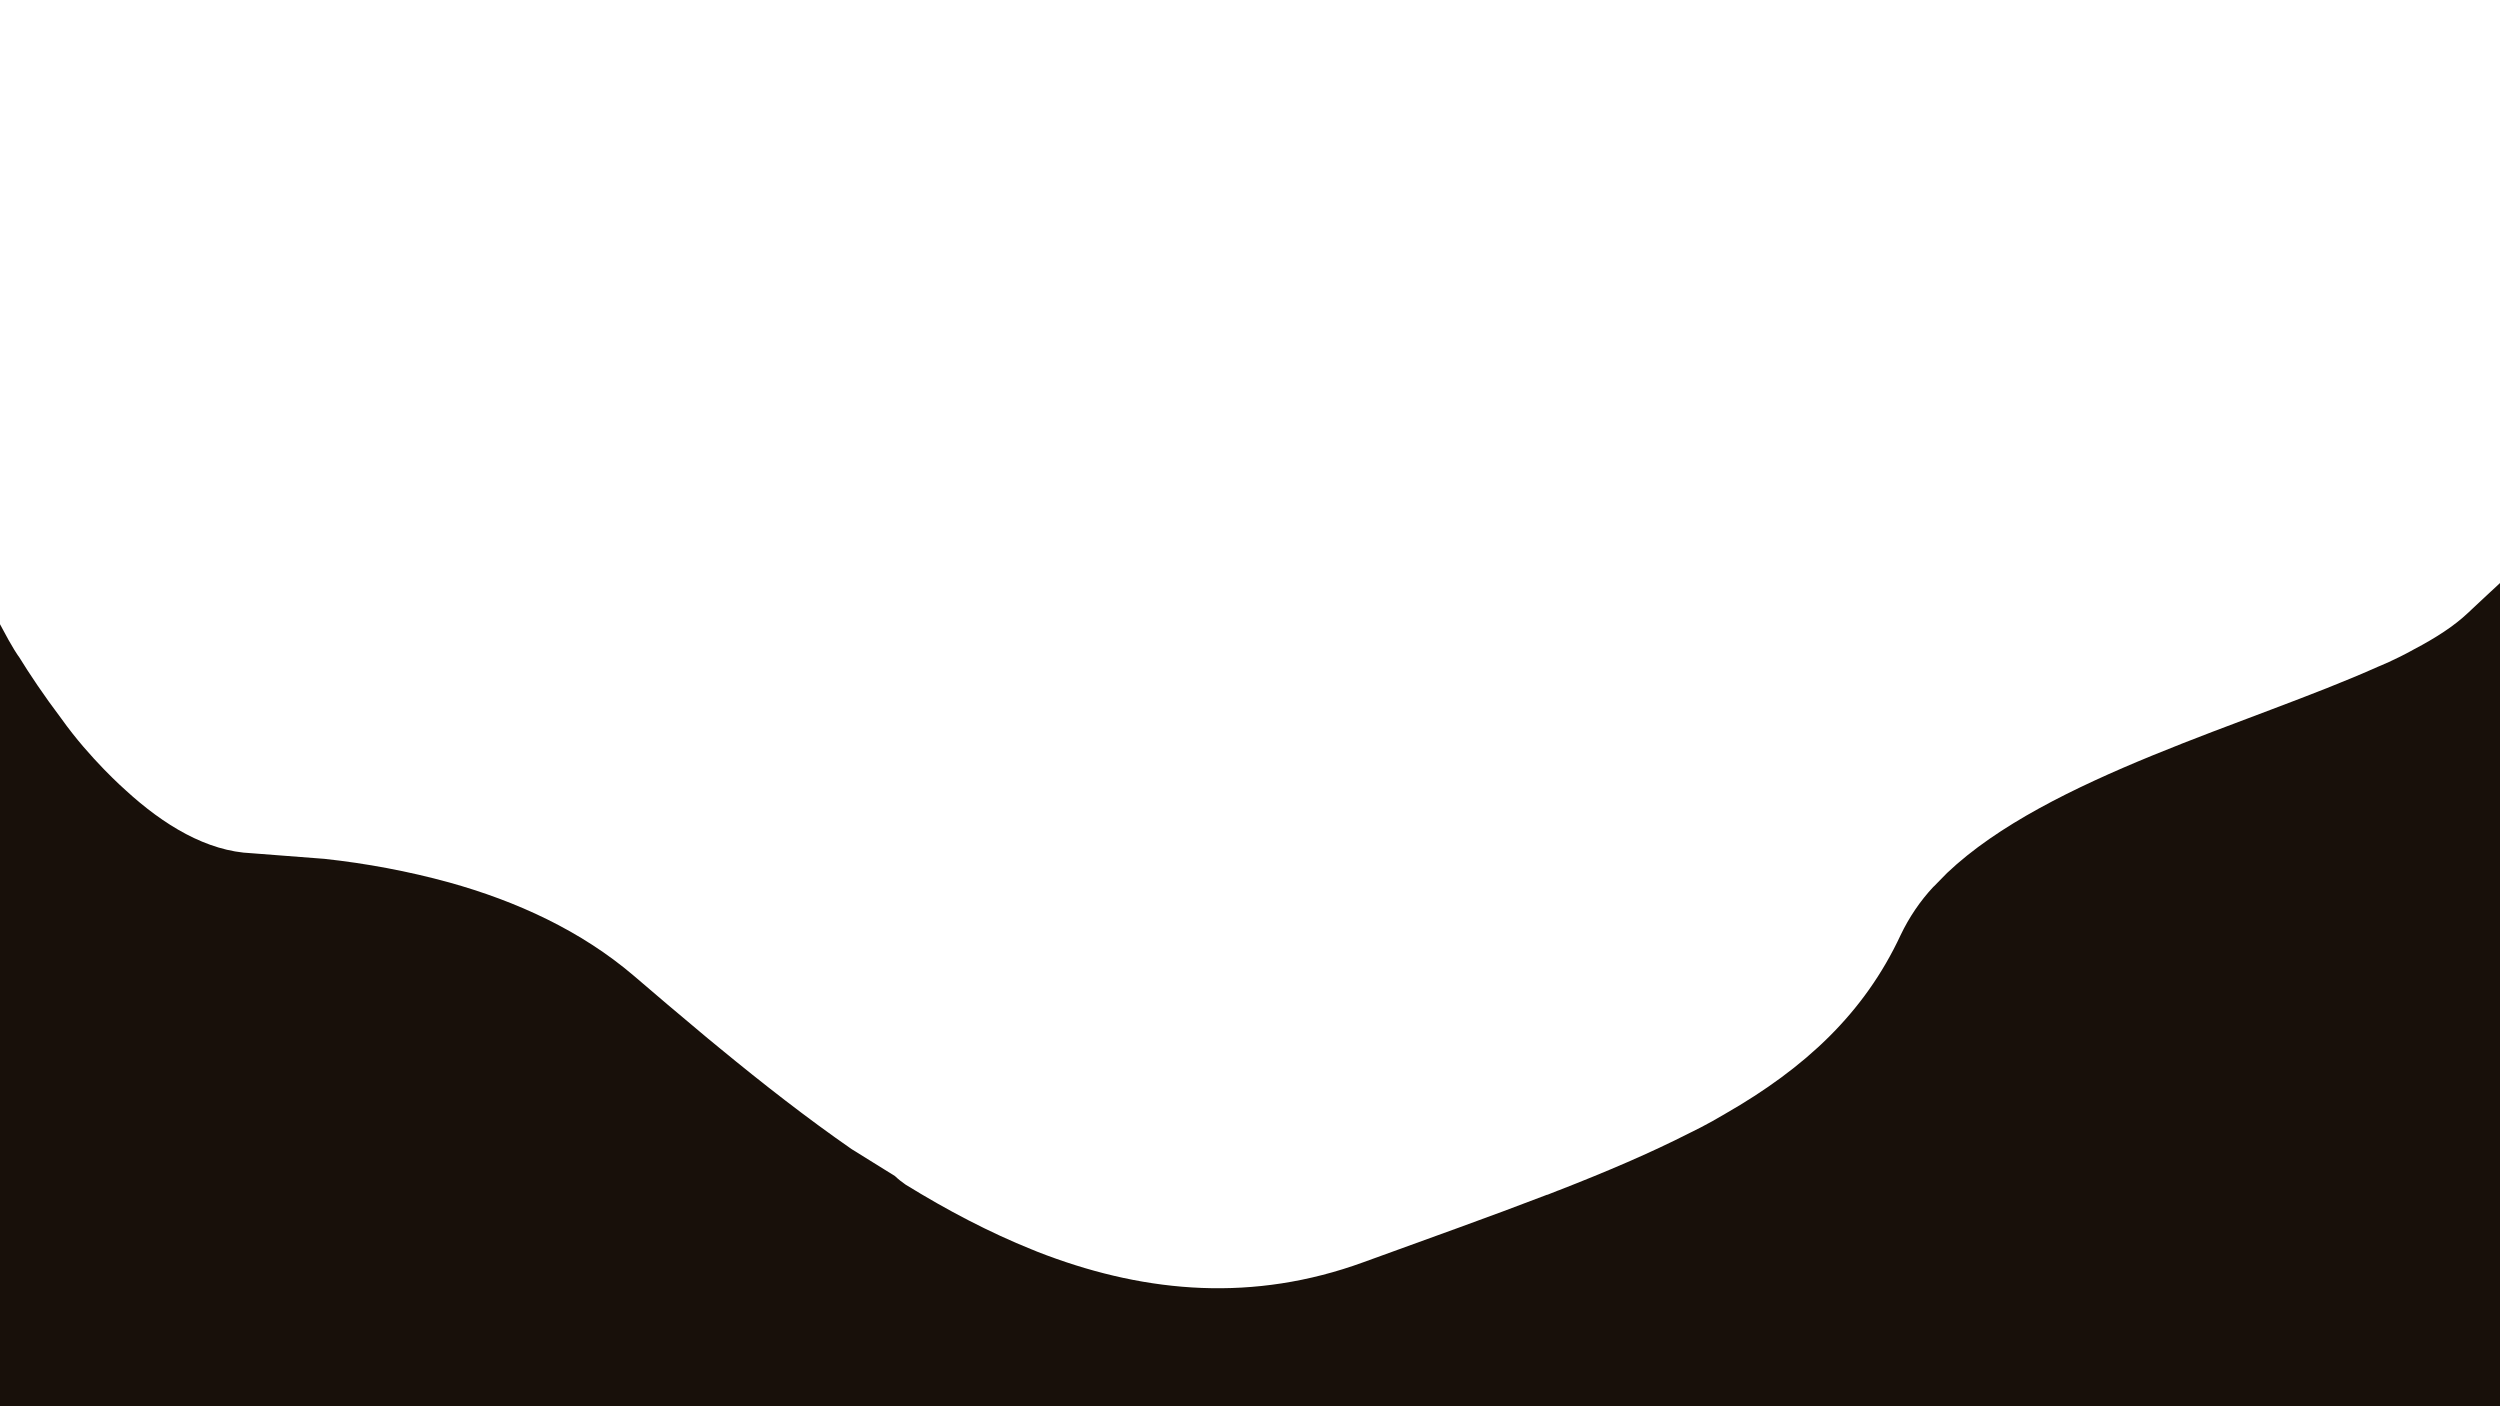 <?xml version="1.0" encoding="utf-8"?>
<!-- Generator: Adobe Illustrator 25.4.1, SVG Export Plug-In . SVG Version: 6.00 Build 0)  -->
<svg version="1.1" xmlns="http://www.w3.org/2000/svg" xmlns:xlink="http://www.w3.org/1999/xlink" x="0px" y="0px"
	 viewBox="0 0 1920 1080" style="enable-background:new 0 0 1920 1080;" xml:space="preserve">
<style type="text/css">
	.st0{display:none;}
	.st1{display:inline;fill:#FF9A15;}
	.st2{display:inline;fill:none;}
	.st3{fill:#18100A;}
</style>
<g id="Layer_1" class="st0">
	<path class="st1" d="M82.9,410.4c0.3,1.4,0.5,2.8,0.8,4.2C83.4,413.1,83.2,411.8,82.9,410.4z M74.3,386.2L74.3,386.2
		c2.6,13.7,5.1,27.5,7.6,41.2L74.3,386.2z M79,393.9c0.5,1.8,1,3.6,1.5,5.5C80,397.5,79.5,395.7,79,393.9z M76.3,385.7L76.3,385.7
		c0.2,0.5,0.3,0.9,0.5,1.4C76.6,386.6,76.4,386.2,76.3,385.7L76.3,385.7z M70.7,358.7L70.7,358.7c0.4-2.9,0.7-5.7,1-8.6
		C71.4,352.9,71,355.8,70.7,358.7L70.7,358.7z M64.3,279.9L64.3,279.9L64.3,279.9c0.7,8.5,1.4,17,2.1,25.5L64.3,279.9z"/>
	<path class="st1" d="M63.8,144.8C30.9,106.1,35.8,31.6,73.2-2.8C102,30.7,102.8,105,63.8,144.8z"/>
	<path class="st1" d="M58.2,314.1C9.7,298.2-17,238.5-6.2,200.2C31.5,207.1,69.8,274.6,58.2,314.1z"/>
	<path class="st1" d="M-16.7,385.4c51.6,2.8,93.2,50.8,96.3,88.8C35.4,476.5-14.6,430.9-16.7,385.4z"/>
	<path class="st1" d="M75.9,191.2c-11.6-45.2,16.9-101,56.8-118.1C147.2,109.7,123.1,174.1,75.9,191.2z"/>
	<path class="st1" d="M61,391c-48.4-7.7-84.5-65.3-77.7-105.4C25.2,292.7,64.5,345.8,61,391z"/>
	<path class="st1" d="M153.6,445.9c31.9,35,29.4,101.3-1.9,131.3C125.2,547.7,121,483.2,153.6,445.9z"/>
	<path class="st1" d="M72.6,335.8c0,0.6,0,1.3-0.1,1.9s-0.1,1.3-0.1,1.9s-0.1,1.3-0.1,1.9l0,0c-0.1,1.4-0.2,2.9-0.3,4.3
		s-0.2,2.9-0.4,4.3l0,0c-0.3,2.9-0.6,5.7-1,8.6l0,0c-0.7-8.9-1.4-17.8-2.1-26.7l-2.2-26.6c-0.7-8.5-1.4-17-2.1-25.5l0,0l0,0l0.6,1.5
		l0,0c0.3,0.9,0.6,1.7,0.9,2.6c0.9,2.6,1.7,5.2,2.5,7.9c0.2,0.9,0.5,1.8,0.7,2.6c1,4.1,1.8,8.3,2.4,12.4l0.2,1.5c0.1,1,0.2,2,0.4,3
		c0.2,1.5,0.3,3,0.4,4.5c0,0.6,0.1,1.1,0.1,1.7c0.1,0.9,0.1,1.7,0.2,2.6v0.6C72.8,325.8,72.8,330.8,72.6,335.8z"/>
	<path class="st1" d="M76.8,387.1c-0.2-0.5-0.3-0.9-0.5-1.4l0,0C76.4,386.2,76.6,386.6,76.8,387.1z"/>
	<path class="st1" d="M80.5,399.3c-0.5-1.8-1-3.6-1.5-5.5C79.5,395.7,80,397.5,80.5,399.3z"/>
	<path class="st1" d="M81.9,427.3c-2.5-13.7-5.1-27.4-7.6-41.2l0,0L81.9,427.3z"/>
	<path class="st1" d="M83.7,414.5c-0.2-1.4-0.5-2.8-0.8-4.2C83.2,411.8,83.4,413.1,83.7,414.5z"/>
	<path class="st1" d="M1869.3,348.3c1.3,9.7,2.6,19.4,3.9,29.1l0,0C1871.9,367.7,1870.6,358,1869.3,348.3z M1870,363.8
		c-0.9-4.7-1.8-9.5-2.8-14.2c1.8,9.3,3.8,18.6,4.8,28l0,0c-0.2-2.3-0.5-4.6-0.9-7S1870.4,366.1,1870,363.8L1870,363.8z
		 M1865.4,319.1h-0.3H1865.4z M1864,324.8c0-0.8,0-1.5,0-2.3v-1.2c0-0.1,0-0.2,0-0.2c0-0.2,0-0.5,0-0.7v0c0-0.3,0-0.7,0-1h0.3h-0.3
		C1864,321.1,1864,323,1864,324.8L1864,324.8z M1862,301.3L1862,301.3L1862,301.3c-3.4-14-6.7-28-10.1-42
		C1855.3,273.4,1858.7,287.4,1862,301.3L1862,301.3z"/>
	<path class="st1" d="M1822.8,167.6c12.5-30.7-5.7-75.8-35.8-89.5C1776,104.7,1790.5,150.9,1822.8,167.6z"/>
	<path class="st1" d="M1860.7,271.2c26.8-19.7,31.2-62.1,16.7-83.7C1855.4,199.5,1845.4,249.1,1860.7,271.2z"/>
	<path class="st1" d="M1921.5,300.1c-31.4,12.3-47.4,50.4-41.6,74.6C1907.8,367.1,1929.5,328.7,1921.5,300.1z"/>
	<path class="st1" d="M1824.7,198.8c-2-30.3-31-59.1-59.2-61.6C1764,162.8,1792,197.8,1824.7,198.8z"/>
	<path class="st1" d="M1874.5,319.4c28.4-14.6,39-57.6,26.7-81.1C1876.8,251.3,1863.2,292.2,1874.5,319.4z"/>
	<path class="st1" d="M1828.4,372.3c-12.6,28.2,2.4,68.7,27.8,80.9C1866.7,429.5,1856.1,388.7,1828.4,372.3z"/>
	<path class="st1" d="M1862,301.4L1862,301.4L1862,301.4c-0.6-1.4-1.3-2.7-1.9-4l0,0c-0.4-0.9-0.8-1.8-1.2-2.8
		c-0.2-0.5-0.4-0.9-0.6-1.4s-0.4-0.9-0.6-1.4l-0.6-1.4l-0.5-1.4c-0.3-0.9-0.7-1.9-1-2.8s-0.7-1.9-1-2.8c-0.2-0.5-0.3-0.9-0.5-1.4
		s-0.2-0.7-0.3-1.1s-0.2-0.7-0.3-1s-0.2-0.7-0.3-1s-0.2-0.7-0.3-1.1s-0.3-1-0.4-1.4s-0.2-0.8-0.3-1.1s-0.2-1-0.3-1.4
		s-0.2-1.1-0.4-1.7c-0.2-1-0.4-1.9-0.6-2.9c-0.1-0.5-0.2-1-0.2-1.5c-0.1-0.9-0.3-1.8-0.4-2.7c0-0.2-0.1-0.5-0.1-0.7
		c0-0.3-0.1-0.5-0.1-0.8l-0.1-0.6c0-0.4-0.1-0.8-0.1-1.1s-0.1-1-0.1-1.5s-0.1-1-0.1-1.4c0-0.1,0-0.2,0-0.3c0,0,0-0.1,0-0.1
		c0-0.4,0-0.7,0-1.1c-0.1-2,0-4,0.1-6c0.7,2.7,1.3,5.4,2,8.1C1855.3,273.5,1858.7,287.4,1862,301.4z"/>
	<path class="st1" d="M1873.2,377.5L1873.2,377.5l-1.2,0.2l0,0c-1-9.4-3-18.7-4.8-28c-0.3-1.7-0.6-3.3-0.9-5
		c-0.1-0.7-0.2-1.4-0.3-2.1c-0.2-1-0.3-2-0.5-2.9c-0.2-1.2-0.3-2.3-0.5-3.5l-0.2-1.7c-0.1-1.2-0.3-2.4-0.4-3.5
		c-0.1-0.5-0.1-1-0.1-1.5c-0.1-1.1-0.1-2.1-0.2-3.2v-0.6c0-0.2,0-0.5,0-0.7c0-1.8,0-3.7,0-5.5h0.3l0.6-0.1h0.3l0,0
		c1.3,9.7,2.6,19.4,3.9,29.1S1871.9,367.8,1873.2,377.5z"/>
	<path class="st1" d="M1335.5,725.2c1.8,13.7,3.7,27.4,5.5,41.2l0,0C1339.2,752.6,1337.3,738.9,1335.5,725.2z M1340.2,766.5
		c-0.1-0.8-0.2-1.6-0.3-2.5C1340,764.8,1340.1,765.6,1340.2,766.5l0.5-0.1L1340.2,766.5z M1334.5,725.3L1334.5,725.3h0.3H1334.5z
		 M1324.6,677.3L1324.6,677.3L1324.6,677.3c1.1,4.3,2.1,8.7,3.1,13C1326.7,686,1325.7,681.6,1324.6,677.3L1324.6,677.3z"/>
	<path class="st1" d="M1305.4,618.1c8.8-21.7-4-53.6-25.3-63.2C1272.3,573.7,1282.6,606.3,1305.4,618.1z"/>
	<path class="st1" d="M1332.2,691.3c18.9-14,22.1-43.9,11.8-59.1C1328.5,640.7,1321.4,675.7,1332.2,691.3z"/>
	<path class="st1" d="M1375.1,711.7c-22.2,8.7-33.5,35.6-29.4,52.7C1365.5,759.1,1380.8,732,1375.1,711.7z"/>
	<path class="st1" d="M1306.8,640.2c-1.4-21.4-21.9-41.8-41.8-43.5C1263.9,614.8,1283.7,639.5,1306.8,640.2z"/>
	<path class="st1" d="M1342,725.4c20-10.3,27.6-40.7,18.8-57.3C1343.5,677.2,1334,706.1,1342,725.4z"/>
	<path class="st1" d="M1309.4,762.7c-8.9,19.9,1.7,48.5,19.7,57.1C1336.4,803.1,1329,774.3,1309.4,762.7z"/>
	<path class="st1" d="M1333.1,712.6l-0.9-1.9c-0.2-0.5-0.4-1-0.7-1.5s-0.5-1.1-0.7-1.7s-0.5-1.1-0.7-1.7l0,0l-0.8-2
		c-0.2-0.7-0.5-1.3-0.7-2s-0.5-1.3-0.7-2c-0.9-2.6-1.6-5.3-2.2-8c-0.2-1-0.4-2-0.6-3.1c-0.1-0.7-0.2-1.4-0.3-2.1l-0.1-0.9
		c-0.3-2.9-0.4-5.8-0.2-8.6l0,0l0,0c1.1,4.4,2.1,8.7,3.1,13.1L1333.1,712.6z"/>
	<path class="st1" d="M1341,766.3L1341,766.3h-0.2h-0.2l-0.5,0.1c-0.1-0.8-0.2-1.6-0.3-2.5s-0.2-1.6-0.3-2.5
		c-0.1-0.5-0.1-0.9-0.2-1.4c-0.3-1.7-0.6-3.3-0.9-5l-0.4-2.1c-0.4-2-0.8-4-1.2-6.1c-0.1-0.6-0.2-1.2-0.3-1.8s-0.2-1.2-0.3-1.8
		c-0.2-0.8-0.3-1.6-0.4-2.4c-0.2-1.6-0.5-3.2-0.7-4.7l-0.1-0.5v-0.2c0-0.4-0.1-0.8-0.1-1.2V734c0-0.3-0.1-0.6-0.1-0.8
		s-0.1-0.8-0.1-1.2s-0.1-0.8-0.1-1.2c0-0.7-0.1-1.4-0.1-2.1c0-0.5,0-0.9,0-1.4c0-0.7,0-1.3,0-2l0,0h0.3l0.6-0.1
		C1337.3,738.9,1339.2,752.6,1341,766.3z"/>
	<path class="st1" d="M1008.9,920c-0.2,0-0.5,0.1-0.8,0.1l0,0h-0.4h-0.3h-0.3l-0.7,0.1c1.4-0.1,2.7-0.2,4-0.5
		C1010,919.8,1009.4,919.9,1008.9,920z M1012.2,919.5c0.8-0.1,1.6-0.3,2.4-0.5C1013.8,919.2,1013,919.3,1012.2,919.5L1012.2,919.5z
		 M1015.3,918.8l-0.8,0.2c0.6-0.1,1.2-0.3,1.8-0.5L1015.3,918.8z M1018.1,918.1l-0.4,0.1l-1.2,0.3c1.3-0.3,2.6-0.7,3.9-1.2
		C1019.5,917.6,1018.8,917.8,1018.1,918.1L1018.1,918.1z M1022.1,916.8l0.4-0.1l1.1-0.4C1023,916.4,1022.5,916.6,1022.1,916.8
		L1022.1,916.8z M1038.9,908.5L1038.9,908.5l-1.4,0.8c0.2-0.1,0.5-0.3,0.7-0.4S1038.7,908.7,1038.9,908.5L1038.9,908.5z
		 M1068.5,902.8c2.3-0.6,4.5-1.3,6.8-2C1073,901.5,1070.7,902.1,1068.5,902.8L1068.5,902.8z M1080.5,899.3c1.7-0.5,3.3-0.9,5-1.4
		C1083.8,898.3,1082.1,898.8,1080.5,899.3L1080.5,899.3z M1091.8,896.3v0.1l0,0V896.3z"/>
	<path class="st1" d="M947.5,945c-22.4-6.8-52.9,9-60.5,31.2C906.4,982.1,937.9,968.8,947.5,945z"/>
	<path class="st1" d="M1017.8,911.5c-15.7-17.6-45.7-17.8-59.9-6.2C967.8,919.9,1003.3,923.6,1017.8,911.5z"/>
	<path class="st1" d="M1034,866.7c10.7,21.3,38.6,30,55.2,24.3C1082,871.9,1053.6,859.2,1034,866.7z"/>
	<path class="st1" d="M969.3,941.6c-21.2,3.4-39.5,25.7-39.3,45.8C948,986.7,970.8,964.7,969.3,941.6z"/>
	<path class="st1" d="M1050.7,898.5c-12.2-19-43.1-23.6-58.7-13.4C1002.7,901.5,1032.3,908.3,1050.7,898.5z"/>
	<path class="st1" d="M1090.9,927.4c20.6,7,48.1-6.2,55-25C1128.6,896.7,1100.6,906.8,1090.9,927.4z"/>
	<path class="st1" d="M1038.9,908.5c-0.2,0.1-0.5,0.3-0.7,0.4s-0.5,0.3-0.7,0.4l-0.2,0.1l-1.2,0.7l-1.2,0.7
		c-0.4,0.2-0.7,0.4-1.1,0.6l-1.1,0.6c-0.3,0.2-0.7,0.4-1,0.5l-0.6,0.3l-0.7,0.4l-1.1,0.6c-0.4,0.2-0.8,0.4-1.1,0.5l-0.8,0.4
		l-0.8,0.3l-1,0.5c-0.7,0.3-1.4,0.6-2.1,0.9l-1.1,0.4l-0.4,0.1l-0.7,0.3l-1.1,0.4c-1.3,0.4-2.6,0.8-3.9,1.2
		c-0.6,0.2-1.2,0.3-1.8,0.5c-0.8,0.2-1.6,0.3-2.4,0.5l0,0l-0.8,0.1c-0.3,0-0.5,0.1-0.8,0.1c-1.3,0.2-2.7,0.4-4,0.5h-0.1h-0.3h-0.1
		c-0.2,0-0.4,0-0.6,0h-0.8l17.2-5.9L1038.9,908.5l0.1-0.1L1038.9,908.5z"/>
	<path class="st1" d="M1091.8,896.4L1091.8,896.4l-0.2,0l-1.3,0.3c-1.6,0.3-3.2,0.7-4.7,1.1s-3.3,0.9-5,1.4l-5.2,1.5
		c-2.3,0.7-4.5,1.3-6.8,2c-0.4,0.1-0.9,0.2-1.4,0.4s-0.7,0.2-1,0.3l-1,0.2l-1,0.2l-1,0.2l-1,0.2c-0.3,0.1-0.7,0.2-1,0.2l-1,0.2
		l-1,0.2c-1.1,0.2-2.2,0.4-3.3,0.5c-0.3,0-0.6,0.1-0.9,0.1s-0.6,0.1-0.9,0.1l-0.5,0l-0.8,0.1h-0.2l-1,0.1c0-0.3-0.1-0.6-0.2-0.9
		l40.4-9.4c0.1,0.2,0.1,0.5,0.2,0.7L1091.8,896.4z"/>
	<path class="st1" d="M464,665L464,665z M411.8,629.6L411.8,629.6l0.2-0.2L411.8,629.6z"/>
	<path class="st1" d="M261.1,553.9c-15.5-32-64.6-49.8-97.1-35.5C177.4,546.3,224.6,567.7,261.1,553.9z"/>
	<path class="st1" d="M371,597.9c3.5-35.6-27.2-69.5-54.8-73.3C310,550.7,342.4,594.2,371,597.9z"/>
	<path class="st1" d="M437.6,569.9c-12.7,33.9,6.3,74,29.7,86.7C481.3,628.9,466.1,584.1,437.6,569.9z"/>
	<path class="st1" d="M287.4,574.7c-25.6-20.1-69.4-17.6-91.5,3.3C215.1,597.5,263.1,600.1,287.4,574.7z"/>
	<path class="st1" d="M419.3,621.3c8.7-33.2-18-72.5-45.6-79.4C366.6,570.7,389.5,610.8,419.3,621.3z"/>
	<path class="st1" d="M428.5,696.1c13.4,30.3,56.5,47.3,84.5,35.7C501.5,706.5,461.5,685.7,428.5,696.1z"/>
	<path class="st1" d="M396,618.4l-3.4-1l-2-0.7l-1.2-0.4l-1.8-0.6c-1.1-0.4-2.2-0.8-3.3-1.2l-1.2-0.5l-1.2-0.5l-1.1-0.4l-1.3-0.5
		c-1.1-0.4-2.1-0.9-3.2-1.3l-1.8-0.8c-0.8-0.4-1.6-0.8-2.4-1.1l-0.9-0.4c-0.6-0.3-1.3-0.7-2-1l-1.6-0.9l-0.2-0.1l-1.1-0.6
		c-0.2-0.1-0.4-0.2-0.6-0.3s-0.4-0.2-0.6-0.3c-0.9-0.5-1.8-1-2.6-1.6s-2-1.2-2.9-1.9s-1.8-1.3-2.7-1.9c-0.2-0.1-0.3-0.2-0.5-0.3
		l-1.1-0.9l-1.1-0.9l-0.7-0.6l-0.9-0.7c-0.3-0.3-0.6-0.5-1-0.8c-0.6-0.5-1.1-1-1.7-1.5c-0.9-0.8-1.7-1.6-2.6-2.5l44.1,23.8
		L396,618.4z"/>
	<path class="st1" d="M464.7,664c-0.2,0.4-0.5,0.7-0.7,1.1l0,0c-4.2-3.1-8.7-5.9-13.2-8.7c-1.1-0.7-2.2-1.4-3.4-2
		c-1.4-0.9-2.8-1.7-4.2-2.5c-4.1-2.4-8.2-4.9-12.2-7.5l-2.1-1.4l-0.4-0.3l-1.2-0.8l-1.6-1.1c-0.5-0.4-1.1-0.8-1.6-1.1l-1.6-1.2
		c-0.5-0.4-1.1-0.8-1.6-1.2s-1-0.8-1.6-1.2s-1-0.8-1.5-1.2c-2-1.7-4-3.4-6-5.3l0,0l0.2-0.2l0.7-0.9c8.7,5.9,17.4,11.8,26.1,17.7
		L464.7,664z"/>
	<path class="st1" d="M639.3,762L639.3,762l0.1-0.8C639.4,761.4,639.3,761.7,639.3,762z"/>
	<path class="st1" d="M689.7,548.4c-11.7-30.8-9-81.6,20.3-96C720.2,479,721,530.8,689.7,548.4z"/>
	<path class="st1" d="M651.7,654c-25.6-19.5-34.9-61.9-20.6-84C652.1,581.7,666.7,631.4,651.7,654z"/>
	<path class="st1" d="M592.6,684.5c30.1,11.8,45,50.1,39.1,74.7C604.9,752.1,584.5,713.6,592.6,684.5z"/>
	<path class="st1" d="M687.3,580c2.4-30.7,39-65.5,66.2-68.5C754.7,537.3,718.9,578.3,687.3,580z"/>
	<path class="st1" d="M637.6,703.1c-27.2-14.3-36.8-57.6-24.6-81.6C636.4,634.2,648.9,675.3,637.6,703.1z"/>
	<path class="st1" d="M681.4,755.7c11.8,28.3-3.2,69.6-28,82.4C643.7,814.4,654.4,772.9,681.4,755.7z"/>
	<path class="st1" d="M662.3,636.3c0,0.8,0,1.5,0,2.2c0,0.5,0,0.9,0,1.3c0,0.2,0,0.4,0,0.6l-0.1,1.1c0,0.4,0,0.7-0.1,1.1
		s0,0.6-0.1,0.9c-0.1,0.9-0.2,1.8-0.3,2.7c0,0.5-0.1,0.9-0.2,1.3c0,0.2-0.1,0.5-0.1,0.8s0,0.2,0,0.4c-0.1,0.5-0.2,1-0.2,1.5
		s-0.2,0.9-0.2,1.4c-0.2,1.2-0.5,2.5-0.7,3.7c-0.1,0.4-0.2,0.9-0.3,1.3c-0.1,0.6-0.3,1.2-0.4,1.8l0,0c-0.2,0.6-0.3,1.2-0.5,1.8
		s-0.2,0.9-0.4,1.4s-0.3,0.9-0.4,1.4s-0.3,0.9-0.4,1.4c-0.2,0.7-0.5,1.4-0.7,2.1l-0.4,1.1c-0.2,0.6-0.4,1.1-0.6,1.7
		s-0.4,1.1-0.6,1.7s-0.4,1.1-0.6,1.7l-0.5,1.2c-0.3,0.7-0.6,1.4-0.9,2.2l-0.9,2.2l-0.7,1.6c-0.3,0.7-0.6,1.3-0.9,2
		c-0.4,1-0.8,1.9-1.3,2.8c0.5-2.1,1-4.2,1.5-6.2c3.6-14.9,7.2-29.8,10.8-44.7c0,0.1,0,0.2,0,0.3c0,0.4,0,0.8,0,1.2
		S662.3,635.9,662.3,636.3z"/>
	<path class="st1" d="M647.8,705.7v0.4c0,0.6,0,1.2,0,1.7c0,0.3,0,0.5,0,0.8c0,1-0.1,1.9-0.2,2.9c0,0.4,0,0.7-0.1,1.1
		s-0.1,0.9-0.1,1.4c-0.1,0.8-0.2,1.6-0.2,2.4l-0.2,1.2c-0.1,0.9-0.2,1.8-0.3,2.7l-0.2,1c-0.1,0.9-0.3,1.8-0.4,2.7
		c-0.1,0.4-0.1,0.8-0.2,1.2c-0.1,0.5-0.2,1.1-0.3,1.7c-0.2,1.1-0.4,2.3-0.6,3.4s-0.4,2-0.6,3c-0.6,3-1.2,6-1.8,8.9
		c-0.2,0.9-0.4,1.9-0.5,2.8l-0.2,0.8c-0.1,0.7-0.3,1.4-0.4,2.1c-0.2,1.1-0.4,2.2-0.6,3.3s-0.4,2.4-0.6,3.6c-0.1,0.5-0.2,1-0.2,1.5
		l-0.2,1.4c0,0.3-0.1,0.7-0.1,1c-0.1,0.7-0.2,1.3-0.3,2l-0.1,0.5l-0.1,0.8l0,0h-0.3l-0.9-0.1c2.8-19.7,5.6-39.5,8.4-59.2l0.6,0
		c0.2,0,0.4,0,0.6,0.1C647.8,703.7,647.8,704.7,647.8,705.7z"/>
	<path class="st1" d="M1557.3,563.8l-1.7,1.2c1.6-1.1,3.3-2.3,5-3.4C1559.5,562.3,1558.3,563.1,1557.3,563.8z M1583.9,542.1
		l-18.8,14.3L1583.9,542.1L1583.9,542.1z M1584.5,542.8L1584.5,542.8C1584.5,542.8,1584.5,542.8,1584.5,542.8l-0.2,0.2L1584.5,542.8
		z M1624,516.3l7-4.4l0,0L1624,516.3z"/>
	<path class="st1" d="M1693.8,479.2c10.5-23.8,40.2-51,64.8-42.8C1749.5,457.1,1721.2,486.7,1693.8,479.2z"/>
	<path class="st1" d="M1613.8,517.6c-3.6-25.2,14.7-54.3,35-58.8C1654.2,477,1634.8,513.2,1613.8,517.6z"/>
	<path class="st1" d="M1563.6,501.9c10.4,23.4-2.5,53.3-19.5,63.8C1533,546.8,1542.9,513.8,1563.6,501.9z"/>
	<path class="st1" d="M1675,495.7c18.4-16,58.3-15.2,75.3-1.8C1736.6,509.1,1693.7,512.3,1675,495.7z"/>
	<path class="st1" d="M1578.6,537.4c-7.4-23.2,11.2-52.9,31.4-59.6C1616.2,497.9,1600.4,528,1578.6,537.4z"/>
	<path class="st1" d="M1574.1,591.4c-9.1,22.5-40.5,37.4-61.5,30.9C1520.3,603.5,1549.3,586,1574.1,591.4z"/>
	<path class="st1" d="M1631.1,512L1631.1,512c-0.3,0.3-0.6,0.7-0.9,1s-0.6,0.7-0.9,1l-0.7,0.7l-0.5,0.5c-0.6,0.5-1.2,1.1-1.7,1.6
		l-0.9,0.8l-1,0.8l-2,1.6l-1,0.8l0,0l-1,0.8l-1.1,0.7l-2.2,1.4l-1.1,0.7l-1.1,0.7l-0.7,0.4l-0.7,0.4c-1,0.6-2.1,1.2-3.2,1.7
		l-1.2,0.6l-1.2,0.6l-1.2,0.6c-0.8,0.4-1.6,0.7-2.4,1.1c-1.6,0.7-3.2,1.4-4.9,2l-1.2,0.5c-0.8,0.3-1.6,0.6-2.5,1l28-17.6L1631.1,512
		z"/>
	<path class="st1" d="M1584.5,542.8l-0.2,0.2c-0.3,0.3-0.6,0.6-0.8,0.8c-0.1,0.1-0.2,0.2-0.2,0.2c0,0,0,0.1-0.1,0.1l-1.3,1.2l-1,0.9
		l-1,0.9l-0.5,0.5l-0.5,0.5l-1.1,0.9l-1.4,1.2l-1.4,1.2c-0.4,0.3-0.8,0.6-1.2,1l-0.7,0.5c-1,0.8-2.1,1.5-3.2,2.3
		c-0.6,0.4-1.2,0.9-1.9,1.3c-0.8,0.6-1.7,1.2-2.5,1.7c-1.1,0.7-2.1,1.5-3.2,2.2l-1.7,1.1c-1.7,1.1-3.3,2.2-5,3.4l-1.7,1.2
		c-0.9,0.6-1.8,1.3-2.6,1.9l-0.1,0.1c-0.5,0.4-1,0.7-1.5,1.1l-1.1,0.8c-0.6,0.4-1.2,0.9-1.7,1.4l-0.6-0.8l18.8-14.3l18.8-14.3l0,0
		c0.2,0.2,0.3,0.4,0.5,0.6l0.1,0.1L1584.5,542.8z"/>
	<path class="st1" d="M938.3,796.5c0.4-0.4,0.7-0.8,1.1-1.2l-11,6.8l10.9-6.8c-0.3,0.3-0.6,0.6-0.9,1L938.3,796.5z M936.4,798.4
		l-0.3,0.3L936.4,798.4c0.1-0.1,0.1-0.1,0.2-0.2L936.4,798.4z M937.5,797.3l-0.1,0.1L937.5,797.3L937.5,797.3z M934,800.7l-0.6,0.5
		c0.3-0.2,0.6-0.5,0.9-0.8L934,800.7z M924.5,807.6l-1.1,0.7C923.8,808,924.2,807.8,924.5,807.6L924.5,807.6z M922.4,808.8
		c-0.8,0.4-1.5,0.9-2.3,1.3l-0.3,0.2c1-0.6,2.1-1.1,3.1-1.7L922.4,808.8z M892.8,826.2c-0.2-0.2-0.4-0.5-0.7-0.8l-9.4,7.2l9.4-7.2
		C892.4,825.7,892.6,825.9,892.8,826.2c-0.2,0.2-0.4,0.4-0.5,0.5C892.5,826.6,892.7,826.4,892.8,826.2z M875.6,840.4l-1.1,0.8
		c0.7-0.5,1.5-1,2.2-1.5L875.6,840.4z M881.5,836.1l0.6-0.5l0.2-0.2L881.5,836.1z M877.8,838.8l-1.1,0.8c0.6-0.4,1.1-0.8,1.7-1.2
		L877.8,838.8z M873.3,842l-3.4,2.3c1.5-1,3.1-2.1,4.6-3.1L873.3,842z M854.6,854.1L854.6,854.1l18.8-14.3L854.6,854.1z"/>
	<path class="st1" d="M1002.2,762.5c10.5-23.8,40.2-51,64.7-42.8C1057.8,740.5,1029.6,770.1,1002.2,762.5z"/>
	<path class="st1" d="M922.1,801c-3.6-25.2,14.7-54.3,35-58.8C962.5,760.4,943.1,796.5,922.1,801z"/>
	<path class="st1" d="M871.9,785.2c10.4,23.4-2.5,53.3-19.5,63.8C841.3,830.1,851.2,797.1,871.9,785.2z"/>
	<path class="st1" d="M983.3,779.1c18.4-16,58.3-15.2,75.3-1.8C1044.9,792.5,1002,795.7,983.3,779.1z"/>
	<path class="st1" d="M887,820.8c-7.4-23.2,11.2-52.9,31.4-59.6C924.5,781.3,908.8,811.4,887,820.8z"/>
	<path class="st1" d="M882.4,874.8c-9,22.5-40.5,37.4-61.5,30.9C828.6,886.8,857.7,869.4,882.4,874.8z"/>
	<path class="st1" d="M939.4,795.3c-0.4,0.4-0.7,0.8-1.1,1.2c0,0,0,0,0,0.1l-0.5,0.5l-0.1,0.1l-0.1,0.1l0,0l-0.2,0.2l-0.2,0.2
		l-0.6,0.6c-0.1,0.1-0.2,0.2-0.3,0.3l-0.3,0.2l-0.3,0.3l-0.8,0.7c-0.3,0.2-0.5,0.5-0.8,0.7s-0.6,0.5-0.9,0.8s-0.4,0.3-0.6,0.5
		l-0.3,0.3l-0.3,0.2l-0.7,0.5c-0.5,0.4-0.9,0.7-1.4,1.1l-0.7,0.5c-0.5,0.3-0.9,0.7-1.4,1c-0.2,0.1-0.4,0.3-0.6,0.4l-1.1,0.8
		c-0.4,0.3-0.8,0.5-1.2,0.7l-0.5,0.3c-0.4,0.2-0.8,0.5-1.2,0.7c-0.2,0.1-0.3,0.2-0.5,0.3c-1,0.6-2.1,1.2-3.1,1.7l-0.3,0.2
		c-0.2,0.1-0.3,0.2-0.5,0.2l-0.6,0.3c-1.9,1-3.8,1.9-5.7,2.7l-1.2,0.5l-1.5,0.6l-1.5,0.6c-0.5,0.2-1,0.4-1.4,0.6l-1.2,0.5l-1.8,0.7
		l24.2-15L939.4,795.3z"/>
	<path class="st1" d="M892.8,826.2c-0.2,0.2-0.3,0.4-0.5,0.5l-0.5,0.5l-1,1l-0.3,0.3l0,0c-0.9,0.8-1.8,1.7-2.7,2.5
		c-0.5,0.4-0.9,0.8-1.4,1.2l-1.9,1.5l-0.7,0.6l-0.7,0.5l-0.4,0.3l-0.3,0.3l-0.2,0.2l-0.6,0.5c-0.3,0.2-0.5,0.4-0.8,0.6l-0.6,0.4
		c-0.6,0.4-1.1,0.8-1.7,1.2s-1.1,0.8-1.7,1.2c-0.7,0.5-1.5,1-2.2,1.5h-0.1c-1.5,1.1-3.1,2.1-4.6,3.1l-3,2l-2.1,1.5l0,0L863,849
		c-0.6,0.4-1.3,0.9-1.9,1.3s-1,0.7-1.5,1.1l-1.1,0.8c-0.7,0.5-1.4,1.1-2.1,1.6c0,0-0.1,0-0.1,0l-1.1,0.9l-0.6-0.7l0,0l18.8-14.3
		l9.4-7.2l9.4-7.2C892.4,825.7,892.6,826,892.8,826.2z"/>
	<line class="st2" x1="345.3" y1="680.3" x2="340.2" y2="639.7"/>
	<path class="st1" d="M1923.2,361.7c-22,7-36.3,21.6-45.7,42c-4.7-63.7-15.8-126.2-38.9-187.3c2.3,3.1,4,5.5,5.8,8
		c19.2-18.9,21.7-61.8-1.2-86.3c-2.6,4.5-5.5,8.6-7.5,13.2c-6.7,15.3-8.2,31.2-3.8,47.3c3.2,11.4,7.5,22.5,11.3,33.7
		c0.9,2.6,1.7,5.3,2.6,8c-11.5-23.6-29.2-39.1-56-43.9c0.7,14.5,5.9,26.6,14.5,37.3c10.5,13,23.8,21.6,40.5,24.7
		c1.5,0.4,2.7,1.4,3.3,2.7c1.8,6.9,3,14,3.8,21.1c-0.7-2.5-1.4-5.1-2.1-7.7c-0.3,0-0.7,0.1-1,0.1c0,0.7-0.1,1.4-0.2,2.9
		c-8.4-10.1-18-17.8-30.5-22.1c-1.9,11.2-0.6,22.7,3.7,33.2c6.5,16.2,17.2,28.7,32.8,36.9c1.2,0.6,2.3,2.6,2.5,4.2
		c1,6.2,1.7,12.4,2.4,17.9c-4.9-6.4-9.8-13.5-15.5-20c-5.7-6.5-13.1-11.1-22.4-14.7c-0.1,6.7-1,12.9-0.1,18.8
		c3.7,25.8,16.7,45,41,55.8c1.1,0.5,1.9,1.5,2.1,2.7c1.1,28.5,0,56.8-11.5,83.3c-6.3,14.6-15.6,27.2-26.8,38.6
		c0,0,12.9-5.1,27.5-13.3c3.8-6.6,7.1-13.4,9.8-20.5c1-2.5,2.2-3.4,4.8-4c27.8-5.9,50.5-31.9,52.4-58.5c-19,1.6-33.8,11-46.8,25.1
		c0.6-5.3,1-9.9,1.8-14.4c0.2-1,2.1-2.1,3.4-2.5c20.6-6.1,35.1-18.2,43.8-36.1c2-4.1,3.6-8.3,4.9-12.7c1.4-4.7,1.7-9.8,2.5-15.4
		C1928.1,360.2,1925.6,360.9,1923.2,361.7z M1862,301.4c-0.3-0.7-0.7-1.4-1-2.1c-0.3-0.7-0.6-1.3-0.9-2c-0.4-0.9-0.8-1.8-1.2-2.8
		c-0.2-0.5-0.4-0.9-0.6-1.4c-0.2-0.5-0.4-0.9-0.6-1.4l-0.6-1.4c-0.2-0.5-0.4-0.9-0.5-1.4c-0.1-0.2-0.2-0.5-0.3-0.7
		c-0.2-0.5-0.3-0.9-0.5-1.4c-0.1-0.2-0.2-0.5-0.2-0.7c-0.3-0.9-0.7-1.9-1-2.8c-0.1-0.2-0.1-0.4-0.2-0.6c0-0.1-0.1-0.2-0.1-0.3
		c-0.1-0.2-0.1-0.4-0.2-0.6c-0.1-0.5-0.2-0.7-0.3-1.1c-0.1-0.4-0.2-0.7-0.3-1c-0.1-0.2-0.1-0.3-0.2-0.5c0-0.2-0.1-0.3-0.1-0.5
		c-0.1-0.3-0.2-0.7-0.3-1.1c-0.1-0.4-0.3-1-0.4-1.4c-0.1-0.2-0.1-0.4-0.2-0.6c0-0.2-0.1-0.3-0.1-0.5c-0.1-0.4-0.2-1-0.3-1.4
		c-0.1-0.5-0.2-1.2-0.4-1.7c-0.1-0.2-0.1-0.5-0.2-0.7c-0.1-0.5-0.2-0.9-0.3-1.3c0-0.3-0.1-0.5-0.2-0.8c0-0.2-0.1-0.4-0.1-0.7
		c0-0.3-0.1-0.5-0.1-0.8c-0.1-0.9-0.3-1.8-0.4-2.7l-0.1-0.7c0-0.3-0.1-0.5-0.1-0.8l-0.1-0.6c0-0.4-0.1-0.8-0.1-1.2s-0.1-1-0.1-1.5
		s-0.1-1-0.1-1.4v-1.5c0-2,0-4,0.1-6c0,0,0,0.1,0,0.1c0.7,2.7,1.3,5.4,2,8.1c1.5,6.2,3,12.5,4.5,18.7c0.2,0.7,0.3,1.4,0.5,2.1
		c0,0,0,0.1,0,0.2c0.1,0.5,0.2,0.9,0.3,1.4c0.1,0.3,0.1,0.6,0.2,0.9c1.5,6.2,3,12.5,4.5,18.7L1862,301.4z M1873.2,377.5l-1.2,0.2h0
		v0c-0.5-4.7-1.2-9.4-2.1-14c-0.4-2.3-0.9-4.7-1.3-7c0,0,0,0,0,0c-0.2-1.2-0.5-2.3-0.7-3.5c0,0,0,0,0,0c-0.2-0.8-0.3-1.7-0.5-2.5
		c-0.1-0.3-0.1-0.6-0.2-1c-0.3-1.7-0.6-3.3-0.9-5c-0.1-0.7-0.2-1.4-0.4-2.1c-0.2-1-0.3-2-0.5-2.9c-0.2-1.2-0.3-2.3-0.5-3.5l-0.2-1.7
		c-0.1-1.2-0.3-2.4-0.4-3.5c-0.1-0.5-0.1-1-0.1-1.5c-0.1-1.1-0.1-2.1-0.2-3.2v-6.9c0,0,0,0,0,0h0.3l0.6-0.1h0.3
		c1.3,9.7,2.6,19.4,3.9,29.1c0.5,3.7,1,7.4,1.5,11.1l0.2,1.4c0.1,0.7,0.2,1.4,0.3,2.1c0.1,0.4,0.1,0.8,0.2,1.2
		c0.1,0.5,0.1,1,0.2,1.5C1872.2,369.6,1872.7,373.6,1873.2,377.5L1873.2,377.5z M1647.2,502.1c2.4-0.4,8.4-4.2,11.4-4.7
		c-47.6,22.2-90.7,52.5-129.6,85.8c7.1-18.1,6.8-35.6-4.4-52.6c-2.7,3.6-5.5,6.6-7.4,10c-10,18-10.5,35.7-0.8,53.1
		c0.5,0.9,0.9,2.5,0.4,3.2c-2.1,3-4.5,5.8-7.2,9.1c0.9-14.8-2-27.8-11.6-38.7c-14.1,16-16.3,42.6-4.3,60.5c1.1,1.3,1.3,3.3,0.4,4.8
		c-5.8,12.3-9.3,25.2-9.4,38.5c-0.1,3.3,0.1,6.6,0.4,9.9l0,0l0.1,0l10.3-10.5c0.2-12,2.6-23.9,7.1-35c8.7-21,24.2-37.5,41.1-52.9
		c0.8-0.5,1.8-0.7,2.7-0.4c19.6,6.7,37.8,2.7,54.5-9.9c3.8-2.9,6.9-6.8,10.6-10.6c-7.2-2.8-13.9-4.1-20.8-3.5
		c-6.9,0.7-13.7,2.1-20,3.1c3.5-2.7,7.4-5.9,11.5-8.8c1.1-0.8,2.4-1.2,3.8-1c13.3,3.6,26.4,2.2,39.2-3.5c8.4-3.6,15.6-9.4,21-16.7
		c-9.3-4.2-19.1-4.8-29.5-3.6c-1.5,0.1-3,0.4-4.4,0.9c4.5-3.6,9.2-6.9,14.1-9.9c1.1-0.5,2.3-0.4,3.3,0.2c11,7,23.2,9.2,36.5,7.4
		c10.9-1.3,21.2-6,29.3-13.3c-17.6-11.4-36.2-11.9-56.1-4.7c2-1,5.2-2.2,7.2-3.3c8.5-4.3,16-8.2,24.2-12.9
		c11.3-6.4,20.1-16.5,24.9-28.6c1.5-3.6,0.6-13.7,1.7-17.6C1671.1,447.3,1647.4,481.4,1647.2,502.1z M1546.8,571.5
		c-0.2-0.2-0.4-0.5-0.6-0.7h0l18.8-14.3l18.8-14.3l0,0l0,0c0.2,0.2,0.3,0.4,0.5,0.5l0.1,0.1l0.1,0.1l-0.2,0.2
		c-0.3,0.3-0.6,0.6-0.8,0.9c-0.1,0.1-0.2,0.2-0.2,0.2c0,0,0,0.1-0.1,0.1l-1.3,1.2c-0.3,0.3-0.7,0.6-1,0.9c-0.3,0.3-0.7,0.6-1,0.9
		l-0.5,0.5l-0.5,0.5c-0.4,0.3-0.7,0.6-1.1,0.9c-0.4,0.3-1,0.8-1.4,1.2c-0.4,0.4-1,0.8-1.5,1.2s-0.8,0.6-1.2,0.9l-0.7,0.5
		c-1,0.8-2.1,1.5-3.2,2.3c-0.6,0.4-1.2,0.9-1.9,1.3c-0.8,0.6-1.7,1.2-2.5,1.7c-1.1,0.7-2.1,1.5-3.2,2.2l-1.6,1.1
		c-0.5,0.3-1,0.6-1.4,1c-0.7,0.5-1.4,0.9-2,1.4c-0.5,0.3-1,0.7-1.5,1l-1.7,1.2c-0.9,0.6-1.8,1.3-2.6,1.9l-0.1,0.1
		c-0.5,0.4-1,0.7-1.5,1.1l-1.1,0.8C1548,570.5,1547.4,571,1546.8,571.5C1546.9,571.5,1546.9,571.5,1546.8,571.5z M1624,516.3l7-4.3
		c0,0-0.1,0.1-0.1,0.1c-0.2,0.3-0.5,0.5-0.8,0.8c-0.3,0.4-0.6,0.7-0.9,1l-0.7,0.7l-0.5,0.5c-0.6,0.5-1.1,1.1-1.7,1.6
		c-0.3,0.3-0.6,0.5-0.9,0.8l-1,0.8l-2,1.6l-1,0.8c-0.4,0.2-0.7,0.5-1,0.8l-1.1,0.7c-0.7,0.5-1.4,1-2.2,1.4c-0.4,0.2-0.7,0.5-1.1,0.7
		c-0.4,0.2-0.7,0.5-1.1,0.7l-0.7,0.4l-0.7,0.4c-1,0.6-2.1,1.2-3.2,1.7l-1.2,0.6l-1.2,0.6l-1.2,0.6c-0.8,0.4-1.6,0.7-2.4,1.1
		c-1.6,0.7-3.2,1.4-4.9,2c-0.4,0.2-0.8,0.3-1.2,0.5c-0.7,0.3-1.4,0.5-2.1,0.9c-0.1,0-0.2,0.1-0.3,0.1L1624,516.3z M1344.1,784.8
		c-3.3-45-11.2-89.2-27.5-132.3c1.6,2.2,2.8,3.9,4.1,5.7c13.5-13.3,15.3-43.7-0.8-60.9c-1.9,3-3.7,6.1-5.3,9.3
		c-4.8,10.5-5.8,22.3-2.7,33.4c2.2,8.1,5.3,15.9,8,23.8c0.6,1.9,1.2,3.8,1.8,5.7c-8.2-16.7-20.6-27.7-39.5-31
		c0.4,9.7,4.1,18.9,10.3,26.3c7.4,9.2,16.8,15.2,28.6,17.4c1,0.2,1.9,1,2.3,1.9c1.2,4.9,2.1,9.9,2.7,14.9c-0.5-1.8-1-3.6-1.5-5.4
		l-0.7,0.1c0,0.5-0.1,1-0.2,2c-6-7.1-12.7-12.6-21.5-15.6c-1.4,7.9-0.4,16,2.6,23.5c4.6,11.4,12.1,20.3,23.2,26
		c1,0.7,1.6,1.8,1.8,2.9c0.7,4.4,1.2,8.8,1.7,12.6c-3.5-4.5-6.9-9.6-11-14.1c-4.1-4.6-9.2-7.8-15.8-10.4c-0.1,4.7-0.7,9.1-0.1,13.3
		c2.6,18.2,11.8,31.8,28.9,39.4c0.8,0.4,1.3,1.1,1.5,1.9c0.8,20.1,0,40.1-8.2,58.8c-5.3,12.2-13.6,22.6-23.5,31.6
		c-1.7,1.6-3.5,3-5.4,4.3c0,0,0,0,0,0c0.8-0.4,13.1-6.2,27.4-14.8c3.6-5.6,6.7-11.6,9-17.8c0.5-1.5,1.8-2.7,3.4-2.8
		c19.6-4.1,35.6-22.5,37-41.3c-13.4,1.2-23.9,7.8-33.1,17.8c0.5-3.8,0.7-7,1.3-10.2c0.1-0.7,1.5-1.5,2.4-1.8
		c17.8-5.2,29.1-16.9,34.4-34.5c1-3.3,1.1-6.9,1.8-10.9C1363.1,757.9,1351.4,768.9,1344.1,784.8z M1332.2,710.7
		c-0.2-0.5-0.4-1-0.6-1.5c-0.2-0.4-0.5-1.1-0.7-1.7c-0.2-0.6-0.5-1.1-0.7-1.7c-0.3-0.6-0.5-1.3-0.8-2s-0.5-1.3-0.7-2s-0.5-1.3-0.7-2
		c-0.9-2.6-1.6-5.3-2.2-8c-0.2-1-0.4-2-0.5-3.1c-0.1-0.7-0.2-1.4-0.3-2.1l-0.1-0.9c-0.3-2.9-0.4-5.8-0.2-8.7c0,0,0,0.1,0,0.1
		c1,4.3,2.1,8.6,3.1,12.9l5.4,22.3L1332.2,710.7z M1340.6,766.4l-0.5,0.1h0v0h0c0-0.3-0.1-0.7-0.1-1c0,0,0-0.1,0-0.1c0,0,0,0,0,0
		c0-0.4-0.1-0.8-0.1-1.2c-0.1-0.8-0.2-1.6-0.3-2.5c-0.1-0.5-0.1-0.9-0.2-1.4c-0.3-1.7-0.6-3.3-0.9-5l-0.4-2.2c-0.4-2-0.8-4-1.2-6.1
		c-0.1-0.6-0.2-1.2-0.3-1.8c-0.1-0.6-0.2-1.2-0.3-1.8c-0.2-0.8-0.3-1.6-0.4-2.4c-0.2-1.6-0.5-3.1-0.6-4.7l0,0l-0.1-0.5v-0.2
		c0-0.4-0.1-0.8-0.1-1.2V734c0-0.3-0.1-0.6-0.1-0.8c0-0.3-0.1-0.8-0.1-1.2c0-0.4-0.1-0.8-0.1-1.2c0-0.7-0.1-1.4-0.1-2.1v-3.4h0.3
		l0.6-0.1c1.7,12.5,3.4,25,5.1,37.5c0.2,1.2,0.3,2.4,0.5,3.6c0,0,0,0,0,0H1340.6z M1162.9,895.5c-1.6-0.3-2.8-1.5-3.1-3.1
		c-6-19.1-25.8-33.4-44.6-33c2.4,13.3,10,23,20.8,31.3c-3.8-0.1-7,0-10.2-0.3c-0.8-0.1-1.7-1.3-2-2.2c-6.9-17.2-19.5-27.4-37.5-31
		c-3.4-0.7-7-0.5-11-0.8c5.9,18.1,17.9,28.7,34.4,34.5c-44.4,7.5-87.6,19.5-129,39.8c2-1.8,3.6-3.2,5.2-4.6
		c-14.5-12.2-44.8-11.2-60.5,6.6c3.4,1.5,6.5,3.3,9.7,4.4c10.9,3.8,22.7,3.6,33.5-0.5c7.8-3,15.3-6.8,22.9-10.2
		c1.8-0.8,3.6-1.6,5.4-2.3c-15.8,9.7-25.6,23.1-27.2,42.3c9.6-1.4,18.5-5.8,25.2-12.7c8.4-8.3,13.6-18.2,14.6-30.1
		c0.2-1,0.8-1.9,1.7-2.5c4.8-1.7,9.6-3.1,14.6-4.1l-5.3,2c0.1,0.2,0.1,0.4,0.2,0.6h2.1c-6.5,6.6-11.3,13.8-13.5,22.9
		c8,0.6,16-1,23.1-4.8c10.9-5.7,19-14,23.7-25.6c0.6-1,1.6-1.7,2.8-2c4.3-1.1,8.6-2,12.4-2.9c-4.2,3.9-8.8,7.8-13,12.2
		s-6.9,10-8.8,16.7c4.7-0.4,9.1-0.1,13.2-1.1c17.9-4.3,30.5-14.7,36.5-32.5c0.3-0.8,1-1.4,1.8-1.7c19.9-2.7,39.9-3.8,59.3,2.6
		c9.8,3.3,18.9,8.3,27,14.8l0.2-0.1c0.1,0,0.1,0,0.2-0.1l0.3-0.1c0,0,0.1,0,0.1,0l0.4-0.1c0,0,0.1,0,0.1,0l1.1-0.4l0.7-0.3l6.3-2.5
		l0.9-0.3c-0.8-0.7-1.7-1.5-2.5-2.2C1185.6,904.2,1174.7,898.6,1162.9,895.5z M1037.3,909.4c-0.8,0.5-1.5,0.9-2.3,1.3
		c-0.3,0.2-0.7,0.4-1.1,0.6l-1.1,0.6c-0.3,0.2-0.7,0.4-1,0.5l-0.6,0.3l-0.7,0.4l-1.1,0.6c-0.4,0.2-0.8,0.4-1.1,0.5l-0.8,0.4
		l-0.8,0.3l-1,0.5c-0.7,0.3-1.4,0.6-2.1,0.9l-0.6,0.2l-0.1,0c0,0,0,0,0,0c-0.2,0.1-0.5,0.2-0.7,0.2l-0.1,0l-0.6,0.2l-1.1,0.4
		c-0.3,0.1-0.5,0.2-0.8,0.3c-0.5,0.1-0.9,0.3-1.4,0.4c-0.5,0.2-1.1,0.3-1.6,0.5c-0.6,0.2-1.2,0.3-1.9,0.4c-0.3,0.1-0.6,0.1-0.9,0.2
		c-0.3,0.1-0.6,0.1-0.9,0.2c-0.2,0-0.4,0.1-0.6,0.1l-0.1,0l-0.7,0.1c-0.3,0-0.5,0.1-0.8,0.1c-0.4,0.1-0.9,0.1-1.3,0.2c0,0,0,0,0,0
		c-0.5,0.1-1,0.1-1.6,0.2h0c-0.3,0-0.7,0.1-1.1,0.1h-2l17.2-5.9l17.2-5.9c0,0,0,0,0,0c0,0,0,0,0,0c-0.2,0.1-0.3,0.2-0.4,0.3
		l-0.4,0.2C1037.9,909.1,1037.6,909.2,1037.3,909.4z M1092,896.4l-0.2,0h0l-0.2,0.1l-1.4,0.3c-1.6,0.3-3.2,0.7-4.7,1.1
		c-1,0.3-2.2,0.6-3.3,0.9c-0.6,0.2-1.1,0.3-1.7,0.5l-5.2,1.5c-0.6,0.2-1.2,0.4-1.9,0.5c-1.6,0.5-3.3,1-4.9,1.4c0,0,0,0,0,0
		c-0.4,0.1-0.9,0.2-1.4,0.4c-0.5,0.1-0.7,0.2-1,0.3c-0.3,0.1-0.7,0.2-1,0.2l-1,0.2l-1,0.2l-1,0.2c-0.3,0.1-0.7,0.1-1,0.2
		c-0.3,0.1-0.7,0.2-1,0.2l-1,0.2c-1.1,0.2-2.2,0.4-3.3,0.5c-0.3,0-0.6,0.1-0.9,0.1c-0.3,0-0.6,0.1-0.9,0.1l-0.5,0.1l-0.8,0.1h-0.2
		l-1,0.1c-0.1-0.3-0.1-0.6-0.2-0.9l40.4-9.4c0.1,0.2,0.1,0.5,0.2,0.7V896.4z M899.2,841.4c-6.9,0.7-13.7,2.1-20,3.1
		c3.5-2.7,7.5-5.9,11.5-8.8c1.1-0.8,2.4-1.2,3.8-1c13.3,3.6,26.4,2.2,39.2-3.5c8.4-3.6,15.6-9.4,21-16.7c-9.3-4.2-19-4.8-29.4-3.6
		c-1.5,0.1-3,0.5-4.5,0.9c4.5-3.6,9.2-6.9,14.1-9.9c1.1-0.5,2.3-0.4,3.3,0.2c11,7,23.2,9.1,36.5,7.4c10.9-1.4,21.1-6,29.3-13.5
		c-17.6-11.4-36.2-11.9-56.1-4.7c2-1,5.3-2.3,7.2-3.3c8.5-4.3,16-8.2,24.2-12.9c11.3-6.4,20.1-16.5,24.9-28.6
		c1.5-3.6,0.6-13.7,1.7-17.6c-26.6,1.8-50.3,35.8-50.5,56.5c2.4-0.4,8.4-4.2,11.4-4.7c-47.6,22.2-90.7,52.5-129.6,85.8
		c7.1-18.1,6.8-35.6-4.4-52.7c-2.7,3.6-5.5,6.6-7.4,10c-10,18-10.5,35.7-0.8,53.1c0.5,0.9,0.9,2.5,0.4,3.2c-2.1,3-4.5,5.8-7.2,9.1
		c0.9-14.8-2-27.8-11.6-38.8c-14.1,16-16.3,42.6-4.3,60.5c1.1,1.3,1.3,3.3,0.4,4.8c-5.8,12.3-9.3,25.2-9.4,38.5c0,1.9,0,3.8,0.1,5.6
		l0,0c0,0,0,0,0,0l0.1,0c0.7,0.3,4.8,2.1,10.9,4.3c-0.1-1-0.2-1.9-0.2-2.9c-0.5-14.6,1.4-29,7.1-42.7c8.7-21,24.2-37.5,41.1-52.9
		c0.8-0.5,1.8-0.7,2.7-0.4c19.6,6.7,37.8,2.7,54.5-9.9c3.8-2.9,6.9-6.8,10.6-10.7C912.8,842,906.1,840.7,899.2,841.4z M904.3,817.2
		l4-2.5l20.1-12.5l10.9-6.8l0.1,0c-0.2,0.3-0.5,0.5-0.7,0.8c0,0,0,0,0,0c-0.1,0.1-0.2,0.3-0.4,0.4c0,0,0,0,0,0.1s-0.3,0.3-0.4,0.5
		l-0.1,0.1c-0.4,0.4-0.7,0.7-1.1,1.1c-0.1,0.1-0.2,0.2-0.3,0.3l-0.3,0.2l-0.3,0.3l-0.8,0.7c-0.3,0.2-0.5,0.5-0.8,0.7
		c-0.3,0.2-0.6,0.5-0.9,0.8s-0.4,0.3-0.6,0.5l-0.3,0.3l-0.3,0.2c-0.2,0.2-0.4,0.4-0.7,0.5c-0.2,0.2-0.4,0.4-0.7,0.5
		c-0.2,0.2-0.5,0.4-0.8,0.6l-0.7,0.5c-0.5,0.3-0.9,0.7-1.4,1c-0.2,0.1-0.4,0.3-0.6,0.4c-0.4,0.3-0.7,0.5-1.1,0.8
		c-0.2,0.1-0.4,0.2-0.5,0.3c0,0,0,0,0,0c-0.2,0.1-0.4,0.2-0.6,0.4l-0.5,0.3c-0.4,0.2-0.8,0.5-1.2,0.7c-0.2,0.1-0.3,0.2-0.5,0.3
		c-1,0.6-2.1,1.2-3.1,1.7l-0.3,0.2c-0.1,0.1-0.3,0.2-0.5,0.2l-0.6,0.3c-1.9,1-3.8,1.9-5.7,2.7c-0.4,0.2-0.8,0.4-1.2,0.5l-1.5,0.6
		l-1.5,0.6c-0.5,0.2-1,0.4-1.4,0.6l-1.2,0.5L904.3,817.2L904.3,817.2z M877.8,838.8c-0.1,0.1-0.2,0.1-0.3,0.2
		c-0.3,0.2-0.5,0.4-0.8,0.5c-0.4,0.3-0.7,0.5-1.1,0.8c0,0-0.1,0-0.1,0.1c-0.3,0.2-0.7,0.5-1,0.7h-0.1c-1.5,1.1-3.1,2.1-4.6,3.1l-3,2
		l-2.1,1.5L863,849c-0.6,0.4-1.2,0.9-1.9,1.3c-0.4,0.3-0.7,0.5-1,0.7c-0.1,0.1-0.2,0.2-0.3,0.2c-0.1,0-0.1,0.1-0.2,0.1l-1.1,0.8
		l-1.1,0.8l-1,0.8c0,0,0,0-0.1,0h0l-1.1,0.9l0,0l-0.3-0.4c-0.1-0.1-0.2-0.2-0.3-0.4h0l18.8-14.3l9.4-7.2l9.4-7.2v0h0
		c0.1,0.1,0.2,0.2,0.2,0.3c0.1,0.1,0.2,0.2,0.3,0.4c0,0,0.1,0.1,0.1,0.1c-0.2,0.2-0.3,0.4-0.5,0.5s-0.3,0.4-0.5,0.5l-1,1l-0.3,0.3
		c-0.6,0.6-1.2,1.2-1.9,1.7l-0.9,0.8c-0.5,0.4-0.9,0.8-1.4,1.2c-0.6,0.5-1.2,1-1.9,1.5l-0.7,0.6c-0.5,0.4-1,0.8-1.5,1.1
		c-0.1,0.1-0.2,0.1-0.2,0.2l-0.6,0.5c-0.3,0.2-0.6,0.4-0.8,0.6l-0.6,0.4c-0.6,0.4-1.1,0.8-1.7,1.2
		C878.2,838.5,878,838.6,877.8,838.8z M666.3,622.5c0.9-2.7,2.7-6.7,3.6-9.4c3.8-11.5,7.1-21.5,10.4-33.1c4.5-15.8,3.4-32.7-3-47.8
		c-1.8-4.5-11.6-12.8-14.1-17.4c-22.4,25.2-13.5,77,4.7,95.7c1.8-2.5,3.9-11.2,6.1-14.4C651,658.2,639,723.8,633.6,788.4
		c-9.7-22.6-25.5-38-50.7-43.5c0.8,5.7,0.9,10.8,2.2,15.5c6.9,25.1,22.2,41.5,46.3,48.5c1.3,0.3,3.1,1.4,3.2,2.5
		c0.8,4.5,1.1,9.2,1.6,14.6c-12.4-14-26.5-23.2-44.8-24.5c1.5,26.9,23,52.8,49.7,58.2c2.6,0.5,3.7,1.5,4.6,3.9
		c2.3,6.5,5,12.9,8.3,19l0,0l33.3,20.7c-13.4-12.7-24.5-27.3-31.5-44.7c-10.7-26.6-11.5-55.3-10-84.1c0.3-1.2,1-2.2,2.1-2.8
		c23.6-11.4,36.4-31.1,40.3-57.3c0.9-6,0.1-12.3,0.1-19c-9,3.9-16.2,8.6-21.8,15.3c-5.6,6.7-10.4,14-15.2,20.6
		c0.8-5.6,1.5-11.9,2.6-18.2c0.3-1.5,1.3-3.6,2.5-4.2c15.2-8.6,25.7-21.5,32.2-38c4.3-10.7,5.8-22.3,4-33.7
		c-12.1,4.5-21.4,12.6-29.7,22.9c-1.1,1.3-1.1,1.3-3.2,4.8c0.8-7.2,2.1-14.4,3.9-21.4c0.6-1.4,1.7-2.4,3.2-2.8
		c16.1-3.5,29-12.4,39.4-25.8c8.7-10.9,13.7-24.1,14.5-38C695,582.2,677.8,598.3,666.3,622.5z M647.8,708.7c0,1-0.1,1.9-0.2,2.9
		c0,0.4,0,0.7-0.1,1.1c-0.1,0.4-0.1,0.9-0.1,1.4c-0.1,0.8-0.2,1.6-0.2,2.4c0,0.4-0.1,0.8-0.1,1.2c-0.1,0.9-0.2,1.8-0.4,2.7l-0.1,1
		c-0.1,0.9-0.3,1.8-0.4,2.7c-0.1,0.4-0.1,0.8-0.2,1.2c-0.1,0.5-0.2,1.1-0.3,1.7c0,0.1-0.1,0.2-0.1,0.3c-0.2,1-0.4,2-0.6,3
		c-0.2,1-0.4,2-0.6,3c-0.6,3-1.2,6-1.8,8.9c-0.2,0.9-0.4,1.9-0.5,2.8l-0.2,0.8c-0.1,0.7-0.3,1.4-0.4,2.1c-0.2,1.1-0.4,2.2-0.6,3.3
		s-0.4,2.4-0.6,3.6c-0.1,0.5-0.2,1-0.2,1.5l-0.2,1.4c-0.1,0.3-0.1,0.7-0.1,1c-0.1,0.7-0.2,1.4-0.3,2l-0.1,0.5l-0.1,0.8v0H639
		l-0.9-0.1c2.8-19.7,5.6-39.5,8.4-59.2l0.1,0l0.5,0.1c0.2,0,0.4,0,0.6,0.1V708.7z M651.4,678.3c3.6-14.9,7.2-29.8,10.8-44.7v6.9
		l-0.1,1.1c0,0.4,0,0.7-0.1,1.1s0,0.6-0.1,0.9c-0.1,0.9-0.2,1.8-0.3,2.7c0,0.4-0.1,0.9-0.2,1.3c0,0.2-0.1,0.5-0.1,0.8
		c0,0.2,0,0.2,0,0.4c-0.1,0.5-0.2,1-0.2,1.5s-0.1,0.9-0.2,1.4c-0.2,1.2-0.5,2.5-0.7,3.7c-0.1,0.4-0.2,0.9-0.3,1.3
		c-0.1,0.6-0.3,1.2-0.4,1.8c-0.2,0.6-0.3,1.2-0.5,1.8c-0.2,0.6-0.2,0.9-0.4,1.4c-0.1,0.5-0.3,0.9-0.4,1.4c-0.1,0.5-0.3,0.9-0.4,1.4
		c-0.2,0.7-0.5,1.4-0.7,2.1l-0.4,1.1c-0.2,0.6-0.4,1.1-0.6,1.7s-0.4,1.1-0.6,1.7c-0.2,0.5-0.4,1.1-0.6,1.7l-0.5,1.2
		c-0.3,0.7-0.6,1.4-0.9,2.2l-0.9,2.2l-0.7,1.6c-0.3,0.7-0.6,1.3-0.9,2c-0.4,0.9-0.8,1.7-1.2,2.5c0,0.1-0.1,0.2-0.1,0.3
		C650.4,682.5,650.9,680.4,651.4,678.3z M538.3,743.8c-1.3-2.5-1.2-4.2,0.3-6.7c15.2-26.4,10.7-63.2-9.2-83.8
		c-12.3,16.4-15.4,34.9-13.4,55.4c-3.8-4.3-7.2-7.9-10.2-11.8c-0.7-0.9-0.2-3.2,0.4-4.5c12.1-25.4,10.5-50.1-4-73.9
		c-2.7-4.5-6.6-8.3-10.5-13.1c-14.1,25.2-13.5,49.6-3,74c-54.2-41.9-112.1-77.8-177.3-103.1l10.5,1.1c-1.4-28.9-33.8-61.6-69.7-60.8
		c1.7,5.3,2.9,10.6,5.1,15.4c7.4,16.3,19,29,35.1,36.9c11.4,5.6,23.3,10.1,35,15.1c2.8,1.2,5.5,2.4,8.2,3.7
		c-27.1-7.7-52.2-4.7-75.2,13.3c12.1,9.9,25.5,14.4,40.2,15.1c17.9,0.9,34.3-3.6,48.6-14.7c1.3-0.9,3-1.1,4.5-0.6
		c6.8,3.5,13.3,7.6,19.5,12.1c-2.5-1.3-5.1-2.6-7.6-3.8l-0.6,0.8c0.5,0.5,1,1.1,2.1,2.2c-14-0.5-27.1,1.6-39.4,8.5
		c7.5,9.5,17.6,16.8,29,20.8c17.6,6.4,35.2,6.8,53,0.2c1.4-0.5,3.7,0.1,5.1,1c5.7,3.6,11.1,7.5,16,10.9c-8.6-0.7-17.8-1.9-27.1-1.9
		c-9.2-0.1-18.2,2.6-27.8,7.4c5.2,4.8,9.5,10,14.9,13.6c23.2,15.5,47.9,18.9,73.9,7.3c1.2-0.5,2.6-0.4,3.7,0.2
		c23.5,19.5,45.3,40.7,58.2,68.9c6.4,14,9.8,28.8,11.2,44.1l0.6,0.5c1.7,1.4,6.8,5.8,14.5,12c0.1-3,0-6-0.2-9
		C552.2,777.7,546.8,760.3,538.3,743.8z M392.7,617.4L392.7,617.4l-2.1-0.7l-1.2-0.4l-1.8-0.6c-1.1-0.4-2.2-0.8-3.3-1.2l-1.2-0.5
		l-1.2-0.5l-1.1-0.4l-1.3-0.5c-1.1-0.4-2.1-0.9-3.2-1.3l-1.8-0.8c-0.8-0.4-1.6-0.8-2.4-1.1l-0.9-0.4c-0.7-0.3-1.3-0.6-2-1
		c-0.3-0.2-0.6-0.3-0.8-0.4c-0.2-0.1-0.5-0.3-0.8-0.4c0,0,0,0,0,0l-0.2-0.1l-1.1-0.6c-0.2-0.1-0.4-0.2-0.6-0.3
		c-0.2-0.1-0.4-0.2-0.6-0.3c0,0,0,0,0,0c-0.4-0.2-0.9-0.5-1.3-0.8c-0.5-0.3-0.9-0.5-1.3-0.8c-0.8-0.6-2-1.2-2.9-1.9
		c-0.5-0.3-0.9-0.6-1.3-0.9c0,0,0,0,0,0c-0.4-0.3-0.9-0.6-1.3-1c-0.1-0.1-0.3-0.2-0.4-0.3c-0.4-0.3-0.8-0.6-1.1-0.9l-1.1-0.9
		l-0.7-0.6l-0.9-0.7c-0.3-0.3-0.7-0.6-1-0.8c-0.6-0.5-1.1-1-1.7-1.5c-0.9-0.8-1.7-1.6-2.6-2.5l0,0l44,23.8l0,0l4.5,2.4l0,0
		C394.9,618.1,393.8,617.7,392.7,617.4z M464,665c-4.2-3.1-8.7-5.9-13.2-8.7l-3.4-2l-4.2-2.5c-4.1-2.4-8.2-4.9-12.2-7.5l-2.1-1.4
		l-0.4-0.3c-0.4-0.3-0.8-0.5-1.2-0.8c-0.5-0.4-1.1-0.7-1.6-1.1c-0.5-0.4-1.1-0.8-1.6-1.1c-0.5-0.4-1.1-0.8-1.6-1.1
		c-0.5-0.4-1.1-0.8-1.6-1.2c-0.5-0.4-1-0.8-1.6-1.2c-0.3-0.2-0.5-0.4-0.8-0.6c-0.2-0.2-0.5-0.4-0.8-0.6c-1.5-1.2-3-2.5-4.5-3.9
		c-0.5-0.5-1-0.9-1.5-1.4v0l0.2-0.2l0.7-0.9l26.1,17.8l26.1,17.8C464.5,664.3,464.2,664.7,464,665z M165.9,605.3
		c-29.5-33.2-44.7-73.9-56.7-115.9c-0.4-1.4,0.6-3.9,1.8-5c30.2-27.4,40-61.6,33-101c-1.6-9-5.8-17.6-9.2-27.3
		c-11.8,9.8-20.3,19.9-25.6,32.2c-5.2,12.3-9,25-13,36.6c-1.6-8.3-3.6-17.8-5.1-27.3c-0.4-2.3,0.2-5.7,1.7-7.2
		c18.9-19.4,28.5-42.8,30.2-69.5c1.1-17.4-1.9-34.1-10.5-50.2c-16.2,12.2-26.3,28.1-33.8,46.8c-0.9-2.1-1.3-3.1-1.7-4.1l-1.5,0.3
		c0.2,4.1,0.4,8.1,0.6,12.2c-2.3-10.7-3.8-21.6-4.5-32.5c-0.1-1.8,1.7-4.6,3.4-5.5c22.8-12.5,38-31.4,47.2-55.3
		c7.5-19.7,9.2-39.8,3.4-61.3c-36.8,19.9-55,50.9-60.6,90.9c0-4.3-0.1-8.6,0-12.9c0.2-18.2,1.2-36.4,0.3-54.6
		c-1.2-25.6-11-48.1-28.1-67.1c-5-5.6-11.2-10.2-17.2-15.6c-21.7,46.6,2.5,107.9,39.5,126.3c1.4-4.4,2.9-8.8,4.7-14.4
		c-4.4,100,9.2,196.5,32.9,291.6C71.4,487.6,40.3,472.9,0,476.4c-0.5,0-1,0.1-1.4,0.1c0.5,1,1,1.9,1.4,2.8
		c10.2,19.4,14.3,24.8,14.6,25.1c0,0,0,0,0,0c22.4,28.2,52,42.2,89.4,41c2.1-0.1,5.3,0.6,6.2,2c3.4,6.2,6.1,12.7,9.6,20.2
		c-23.4-13-47-19.6-72.5-15.6c21.8,30.7,48.6,54.3,49.4,55l0,0c15,6,31.2,8.3,47.2,6.7c4.1-0.4,6.3,0.3,8.9,3.5
		c11.7,14.6,25.4,27.5,40.8,38.1l55.7,4.3c-4.6-1.4-9.1-3-13.4-5C209.2,642.6,185.2,626.9,165.9,605.3z M72.6,335.8
		c0,0.6,0,1.3-0.1,1.9s-0.1,1.3-0.1,1.9s-0.1,1.3-0.1,1.9c-0.1,1.4-0.2,2.9-0.3,4.3s-0.2,2.9-0.4,4.3c-0.1,1.4-0.3,2.8-0.4,4.1
		c0,0.2-0.1,0.4-0.1,0.7c-0.1,1.3-0.3,2.5-0.5,3.8L68.5,332l-2.2-26.6c-0.7-8.5-1.4-17-2.1-25.5l0.1,0.2l0.5,1.3
		c0.3,0.8,0.6,1.7,0.9,2.6c0.2,0.6,0.5,1.3,0.7,2c0.7,2,1.2,3.9,1.8,5.9c0.2,0.9,0.5,1.8,0.7,2.6c1,4.1,1.8,8.2,2.4,12.4
		c0.1,0.5,0.1,1,0.2,1.5c0.1,1,0.2,2,0.4,3c0.2,1.5,0.3,3,0.4,4.5c0,0.6,0.1,1.1,0.1,1.7c0.1,0.9,0.1,1.7,0.2,2.6v0.6
		C72.8,325.8,72.8,330.8,72.6,335.8z M76.3,385.7L76.3,385.7c0.1,0.2,0.2,0.5,0.2,0.7C76.5,386.2,76.4,386,76.3,385.7z"/>
	<path class="st1" d="M96.6,607c-0.8-0.7-27.5-24.2-49.4-55L96.6,607z"/>
	<path class="st1" d="M14.6,504.5c-0.2-0.3-4.4-5.7-14.6-25.1L14.6,504.5z"/>
	<path class="st1" d="M249.3,659.6l-55.7-4.3C193.6,655.3,220.2,655.7,249.3,659.6z"/>
	<path class="st1" d="M553.3,805.4c-7.7-6.3-12.8-10.6-14.5-12L553.3,805.4z"/>
	<path class="st1" d="M687.6,903.4l-33.3-20.7C655.2,883.2,671.1,891.8,687.6,903.4z"/>
	<path class="st1" d="M804.2,964.3c-6.1-2.2-10.2-4-10.9-4.3L804.2,964.3z"/>
	<path class="st1" d="M1188.5,917.7c0.3-0.1,0.7-0.3,1.1-0.4L1188.5,917.7z"/>
	<path class="st1" d="M1196.6,914.4l-6.3,2.5C1192.1,916.2,1194.4,915.3,1196.6,914.4z"/>
	<path class="st1" d="M1325.3,855.3c-14.3,8.5-26.6,14.4-27.4,14.8L1325.3,855.3z"/>
	<path class="st1" d="M1495.6,670.3l-10.3,10.5C1485.9,680.1,1490.4,675,1495.6,670.3z"/>
	<path class="st1" d="M1853.9,498.7c-14.6,8.2-27.5,13.3-27.5,13.3L1853.9,498.7z"/>
</g>
<g id="Layer_2">
	<path class="st3" d="M1923.2,444.8v640.8H0V479.4c10.2,19.4,14.3,24.8,14.6,25.1c0,0,0,0,0,0c8,13,19.2,29.8,32.6,47.5
		c21.8,30.7,48.6,54.3,49.4,55l0,0c28.9,26.5,62.2,46.9,96.9,48.3l55.7,4.3c32.3,3.5,64.3,9.5,95.7,18.1c0,0,0,0,0,0
		c51.8,14.4,101.4,37.1,142,71.8c16.8,14.4,33.8,28.9,51.1,43.3l0.6,0.5c1.7,1.4,6.8,5.8,14.5,12c32.8,27,66.5,53.3,100.9,77.2l0,0
		l33.3,20.7c2.5,2.4,5.3,4.6,8.2,6.6c31.8,19.6,64.3,36.7,97.4,50l0,0c0,0,0,0,0,0l0.1,0c0.7,0.3,4.8,2.1,10.9,4.3
		c77.6,28.9,158.7,36.1,243.2,5.3c50.5-18.4,97.3-35,139.9-51.4l0.2-0.1c0.1,0,0.1,0,0.2-0.1l0.3-0.1c0,0,0.1,0,0.1,0l0.4-0.1
		c0,0,0.1,0,0.1,0l1.1-0.4l0.7-0.3l6.3-2.5l0.9-0.3c36.6-14.3,70.2-28.6,100.4-44c0,0,0,0,0,0c0.8-0.4,13.1-6.2,27.4-14.8
		c61.2-35.1,106.6-77.1,134.6-137.2c6.5-13.6,15-26.2,25.3-37.2l0,0l0.1,0l10.3-10.5C1572.8,597,1728.3,556,1826.4,512
		c0,0,12.9-5.1,27.5-13.3c17-8.9,31.2-18.2,41.4-27.9C1904.6,462,1914,453.4,1923.2,444.8z"/>
</g>
</svg>
